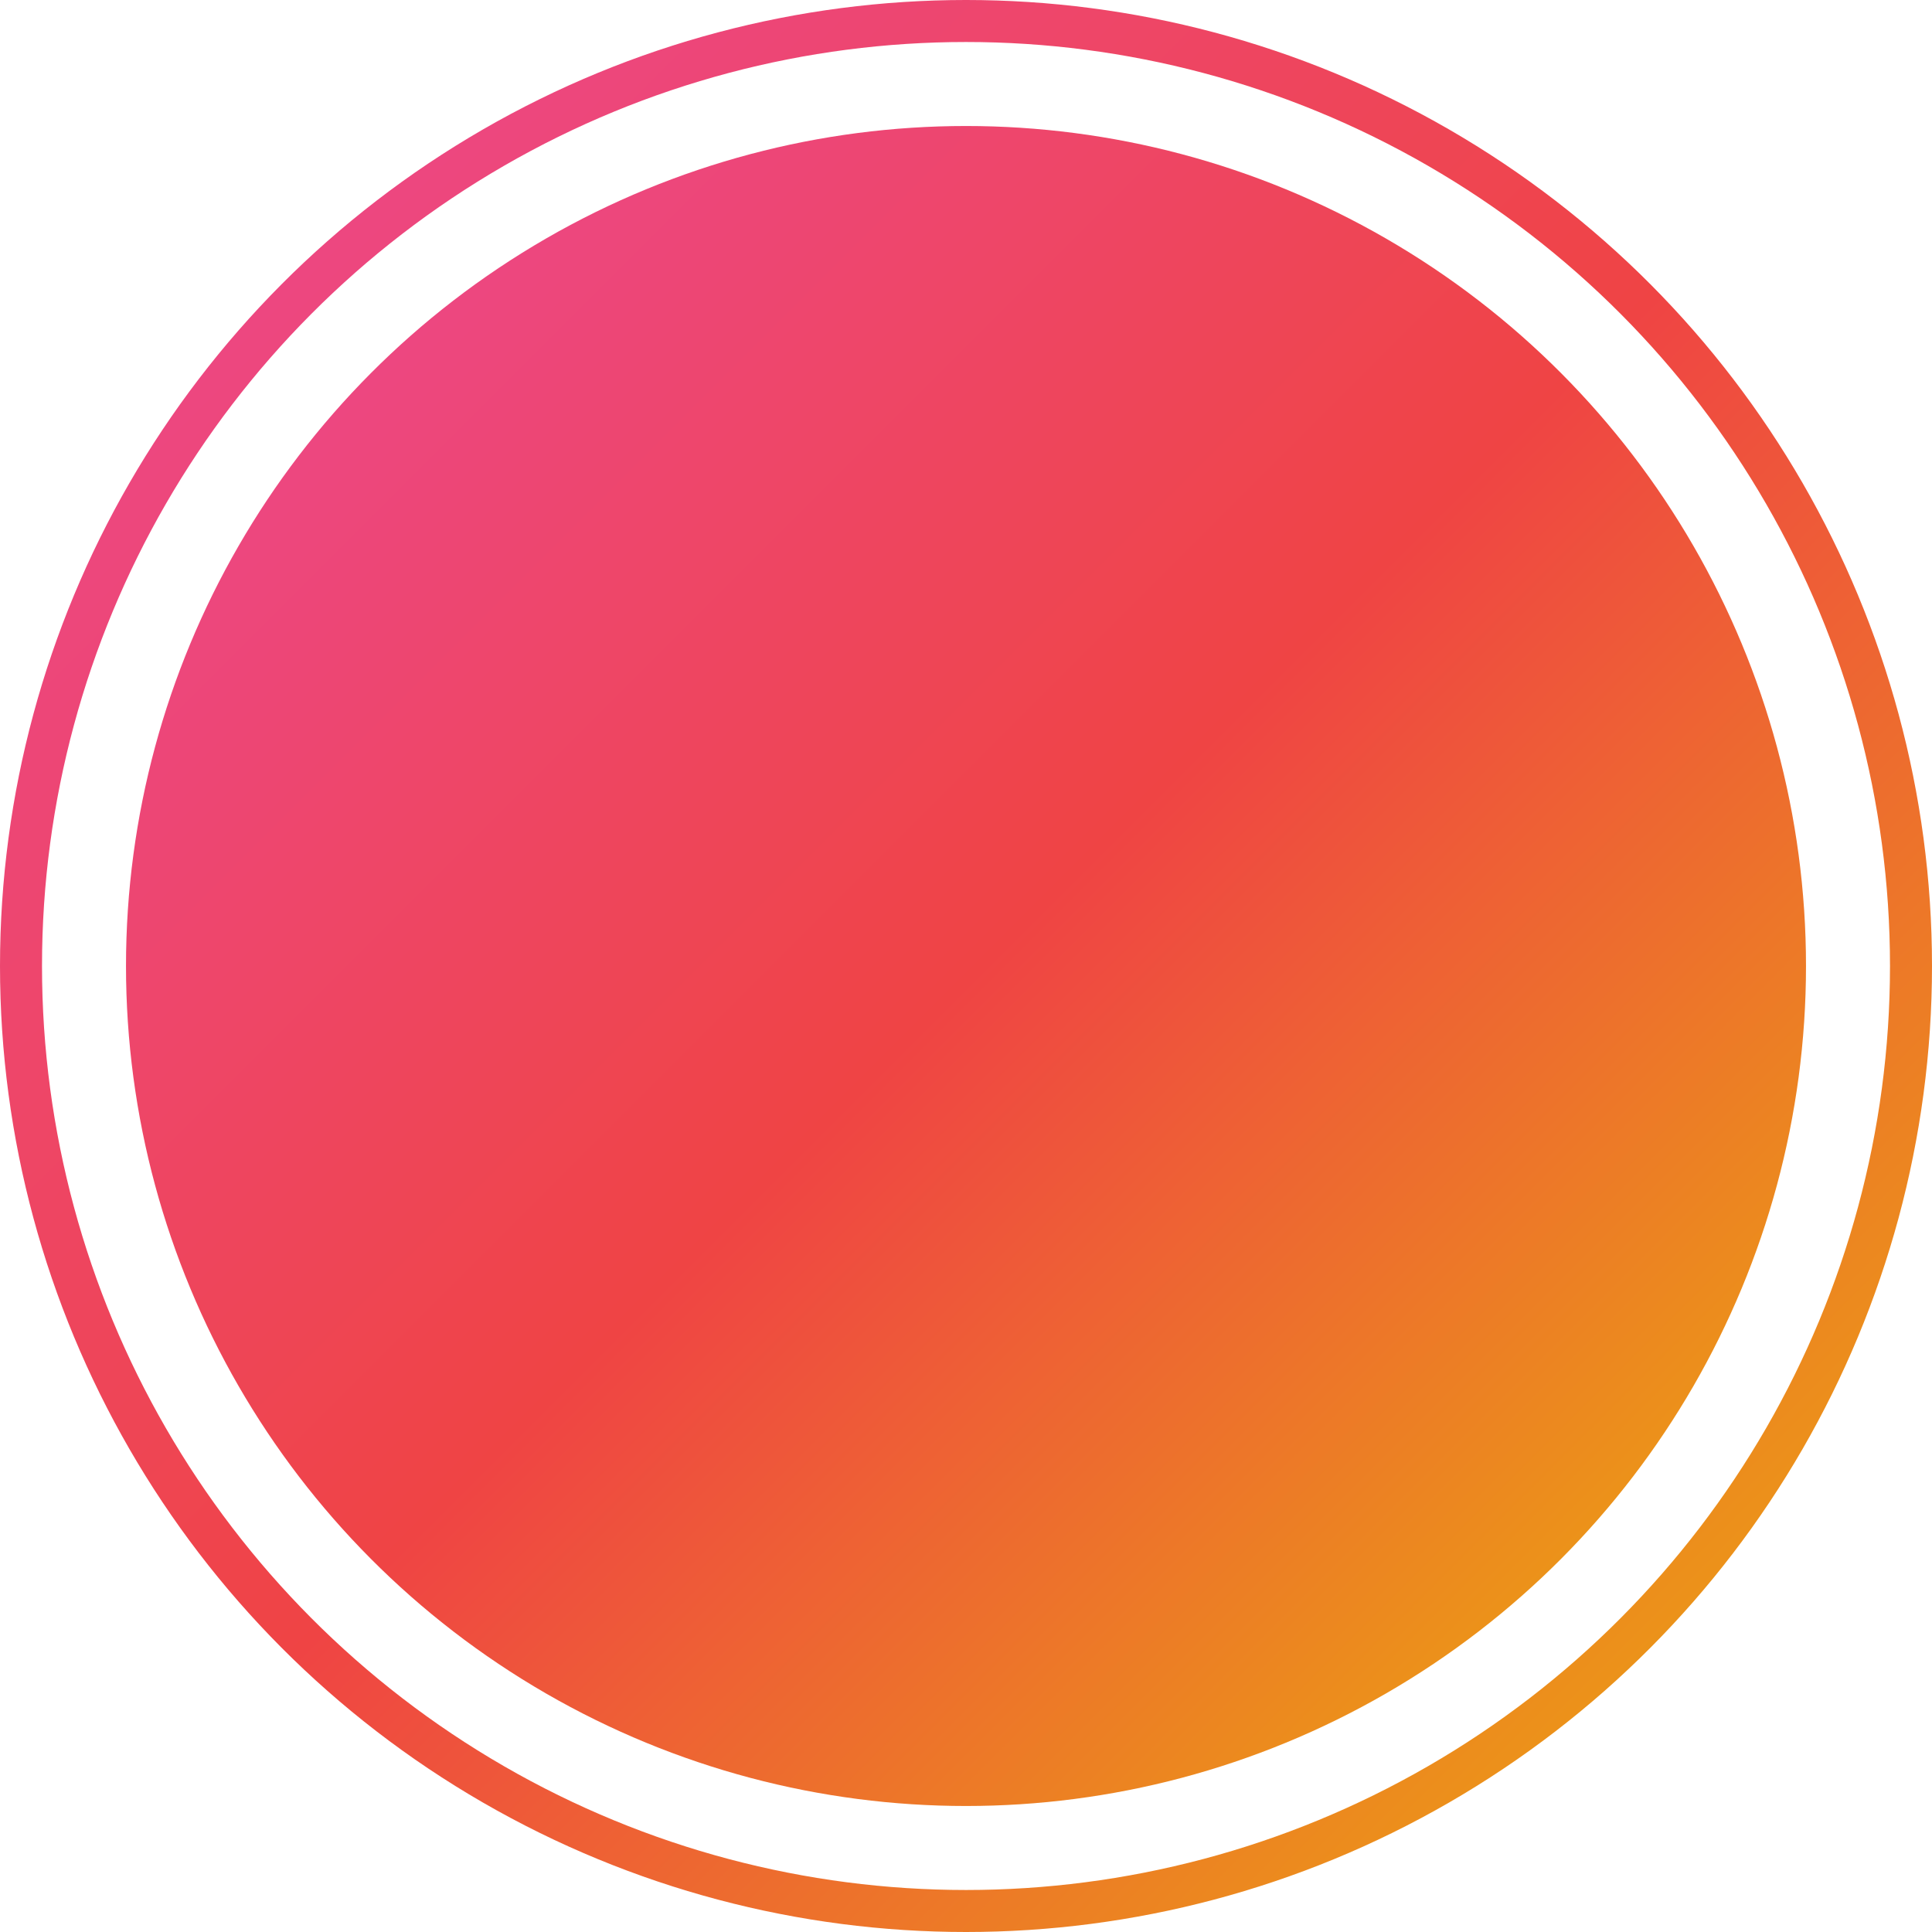 <svg width="138" height="138" viewBox="0 0 138 138" fill="none" xmlns="http://www.w3.org/2000/svg">
<circle cx="69" cy="69" r="67.5" stroke="url(#paint0_linear_303_48426)" stroke-width="3"/>
<circle cx="69" cy="69" r="60" fill="url(#paint1_linear_303_48426)"/>
<defs>
<linearGradient id="paint0_linear_303_48426" x1="0" y1="0" x2="138" y2="138" gradientUnits="userSpaceOnUse">
<stop stop-color="#EC4899"/>
<stop offset="0.505" stop-color="#EF4444"/>
<stop offset="1" stop-color="#EAB308"/>
</linearGradient>
<linearGradient id="paint1_linear_303_48426" x1="9" y1="9" x2="129" y2="129" gradientUnits="userSpaceOnUse">
<stop stop-color="#EC4899"/>
<stop offset="0.505" stop-color="#EF4444"/>
<stop offset="1" stop-color="#EAB308"/>
</linearGradient>
</defs>
</svg>
